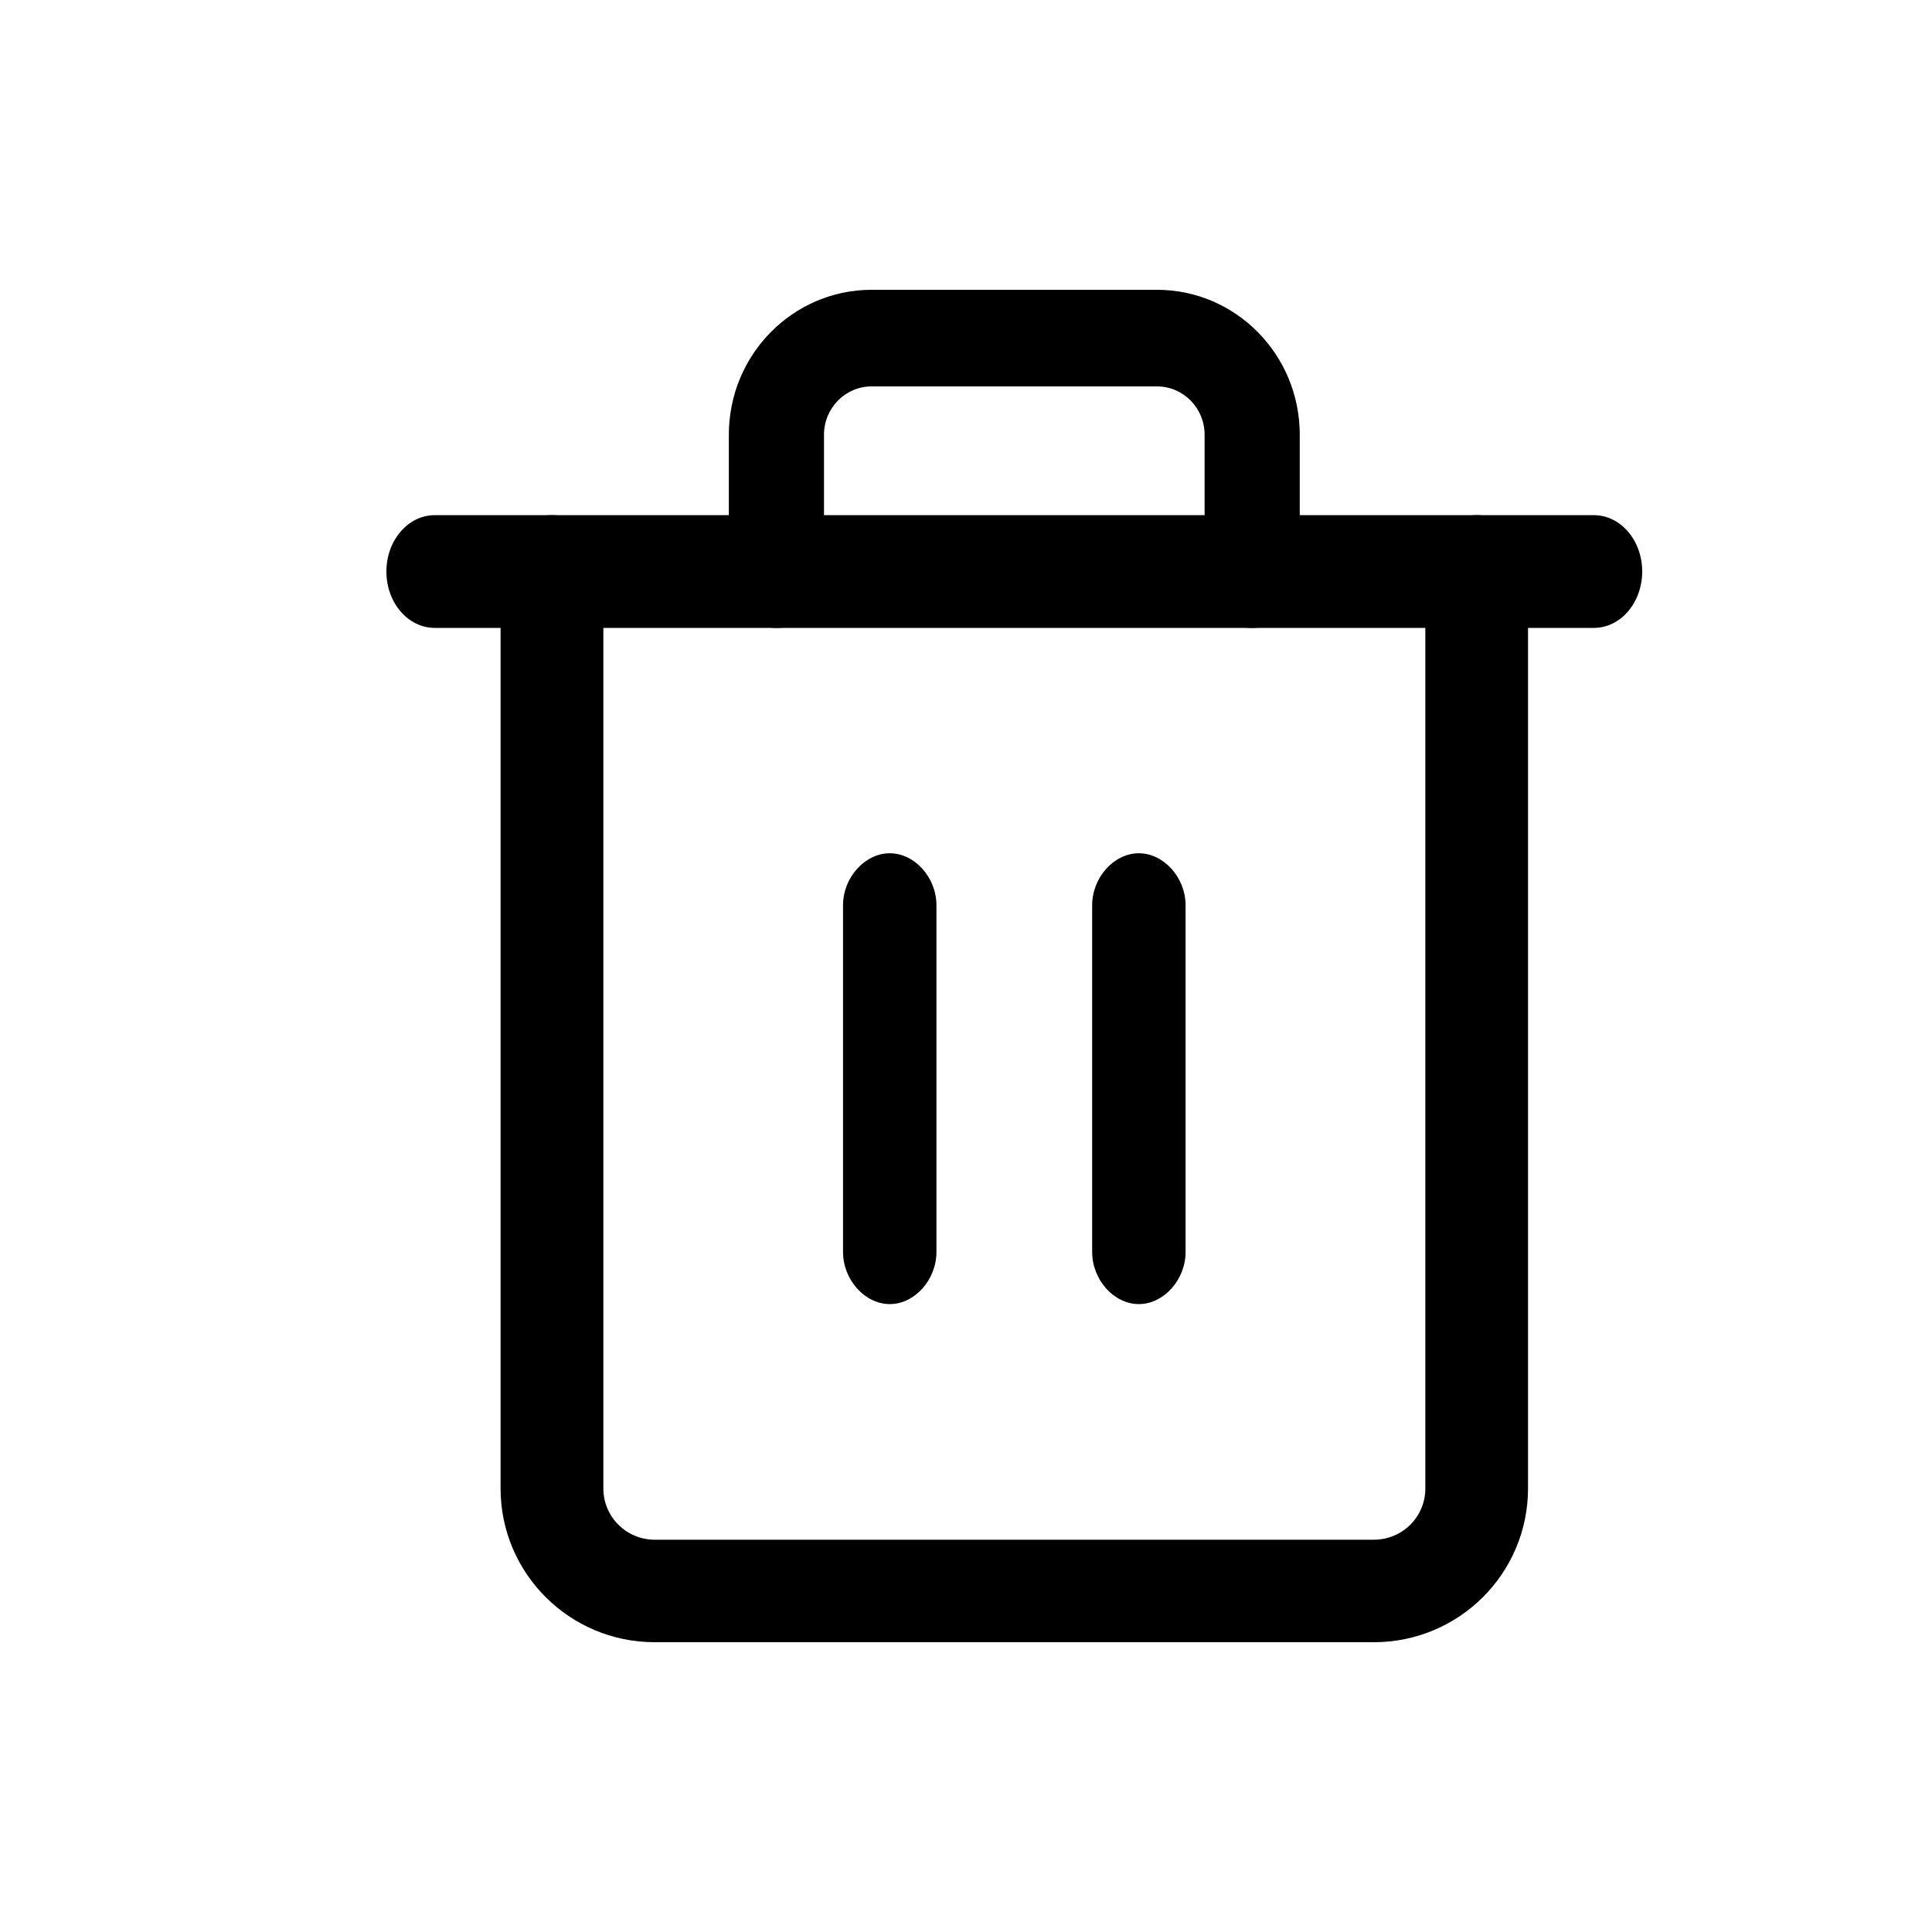 <svg viewBox="0 0 20 20" fill="none" xmlns="http://www.w3.org/2000/svg">
<g id="Group 2880">
<g id="Group 2878">
<path id="Vector" d="M9.211 13.5C9.469 13.5 9.694 13.248 9.694 12.961V9.371C9.694 9.084 9.469 8.833 9.211 8.833C8.953 8.833 8.727 9.084 8.727 9.371V12.961C8.727 13.248 8.953 13.5 9.211 13.5ZM11.789 13.5C12.047 13.5 12.273 13.248 12.273 12.961V9.371C12.273 9.084 12.047 8.833 11.789 8.833C11.531 8.833 11.306 9.084 11.306 9.371V12.961C11.306 13.248 11.531 13.5 11.789 13.5Z" fill="currentColor"/>
<path id="Vector 7 (Stroke)" fill-rule="evenodd" clip-rule="evenodd" d="M5.714 5.333C6.007 5.333 6.246 5.57 6.246 5.863V15.409C6.246 15.702 6.484 15.939 6.777 15.939H14.223C14.517 15.939 14.755 15.702 14.755 15.409V5.863C14.755 5.57 14.993 5.333 15.287 5.333C15.58 5.333 15.818 5.57 15.818 5.863V15.409C15.818 16.287 15.104 17 14.223 17H6.777C5.896 17 5.182 16.287 5.182 15.409V5.863C5.182 5.57 5.42 5.333 5.714 5.333Z" fill="currentColor"/>
<path id="Vector 6 (Stroke)" fill-rule="evenodd" clip-rule="evenodd" d="M4 5.916C4 5.594 4.224 5.333 4.5 5.333H16.5C16.776 5.333 17 5.594 17 5.916C17 6.239 16.776 6.5 16.5 6.5H4.5C4.224 6.5 4 6.239 4 5.916Z" fill="currentColor"/>
<path id="Vector 8 (Stroke)" fill-rule="evenodd" clip-rule="evenodd" d="M9.023 4C8.751 4 8.53 4.224 8.53 4.5V6C8.53 6.276 8.31 6.5 8.038 6.5C7.766 6.5 7.545 6.276 7.545 6V4.5C7.545 3.672 8.207 3 9.023 3H11.977C12.793 3 13.455 3.672 13.455 4.5V6C13.455 6.276 13.234 6.5 12.962 6.5C12.69 6.5 12.47 6.276 12.47 6V4.5C12.47 4.224 12.249 4 11.977 4H9.023Z" fill="currentColor"/>
</g>
</g>
</svg>
